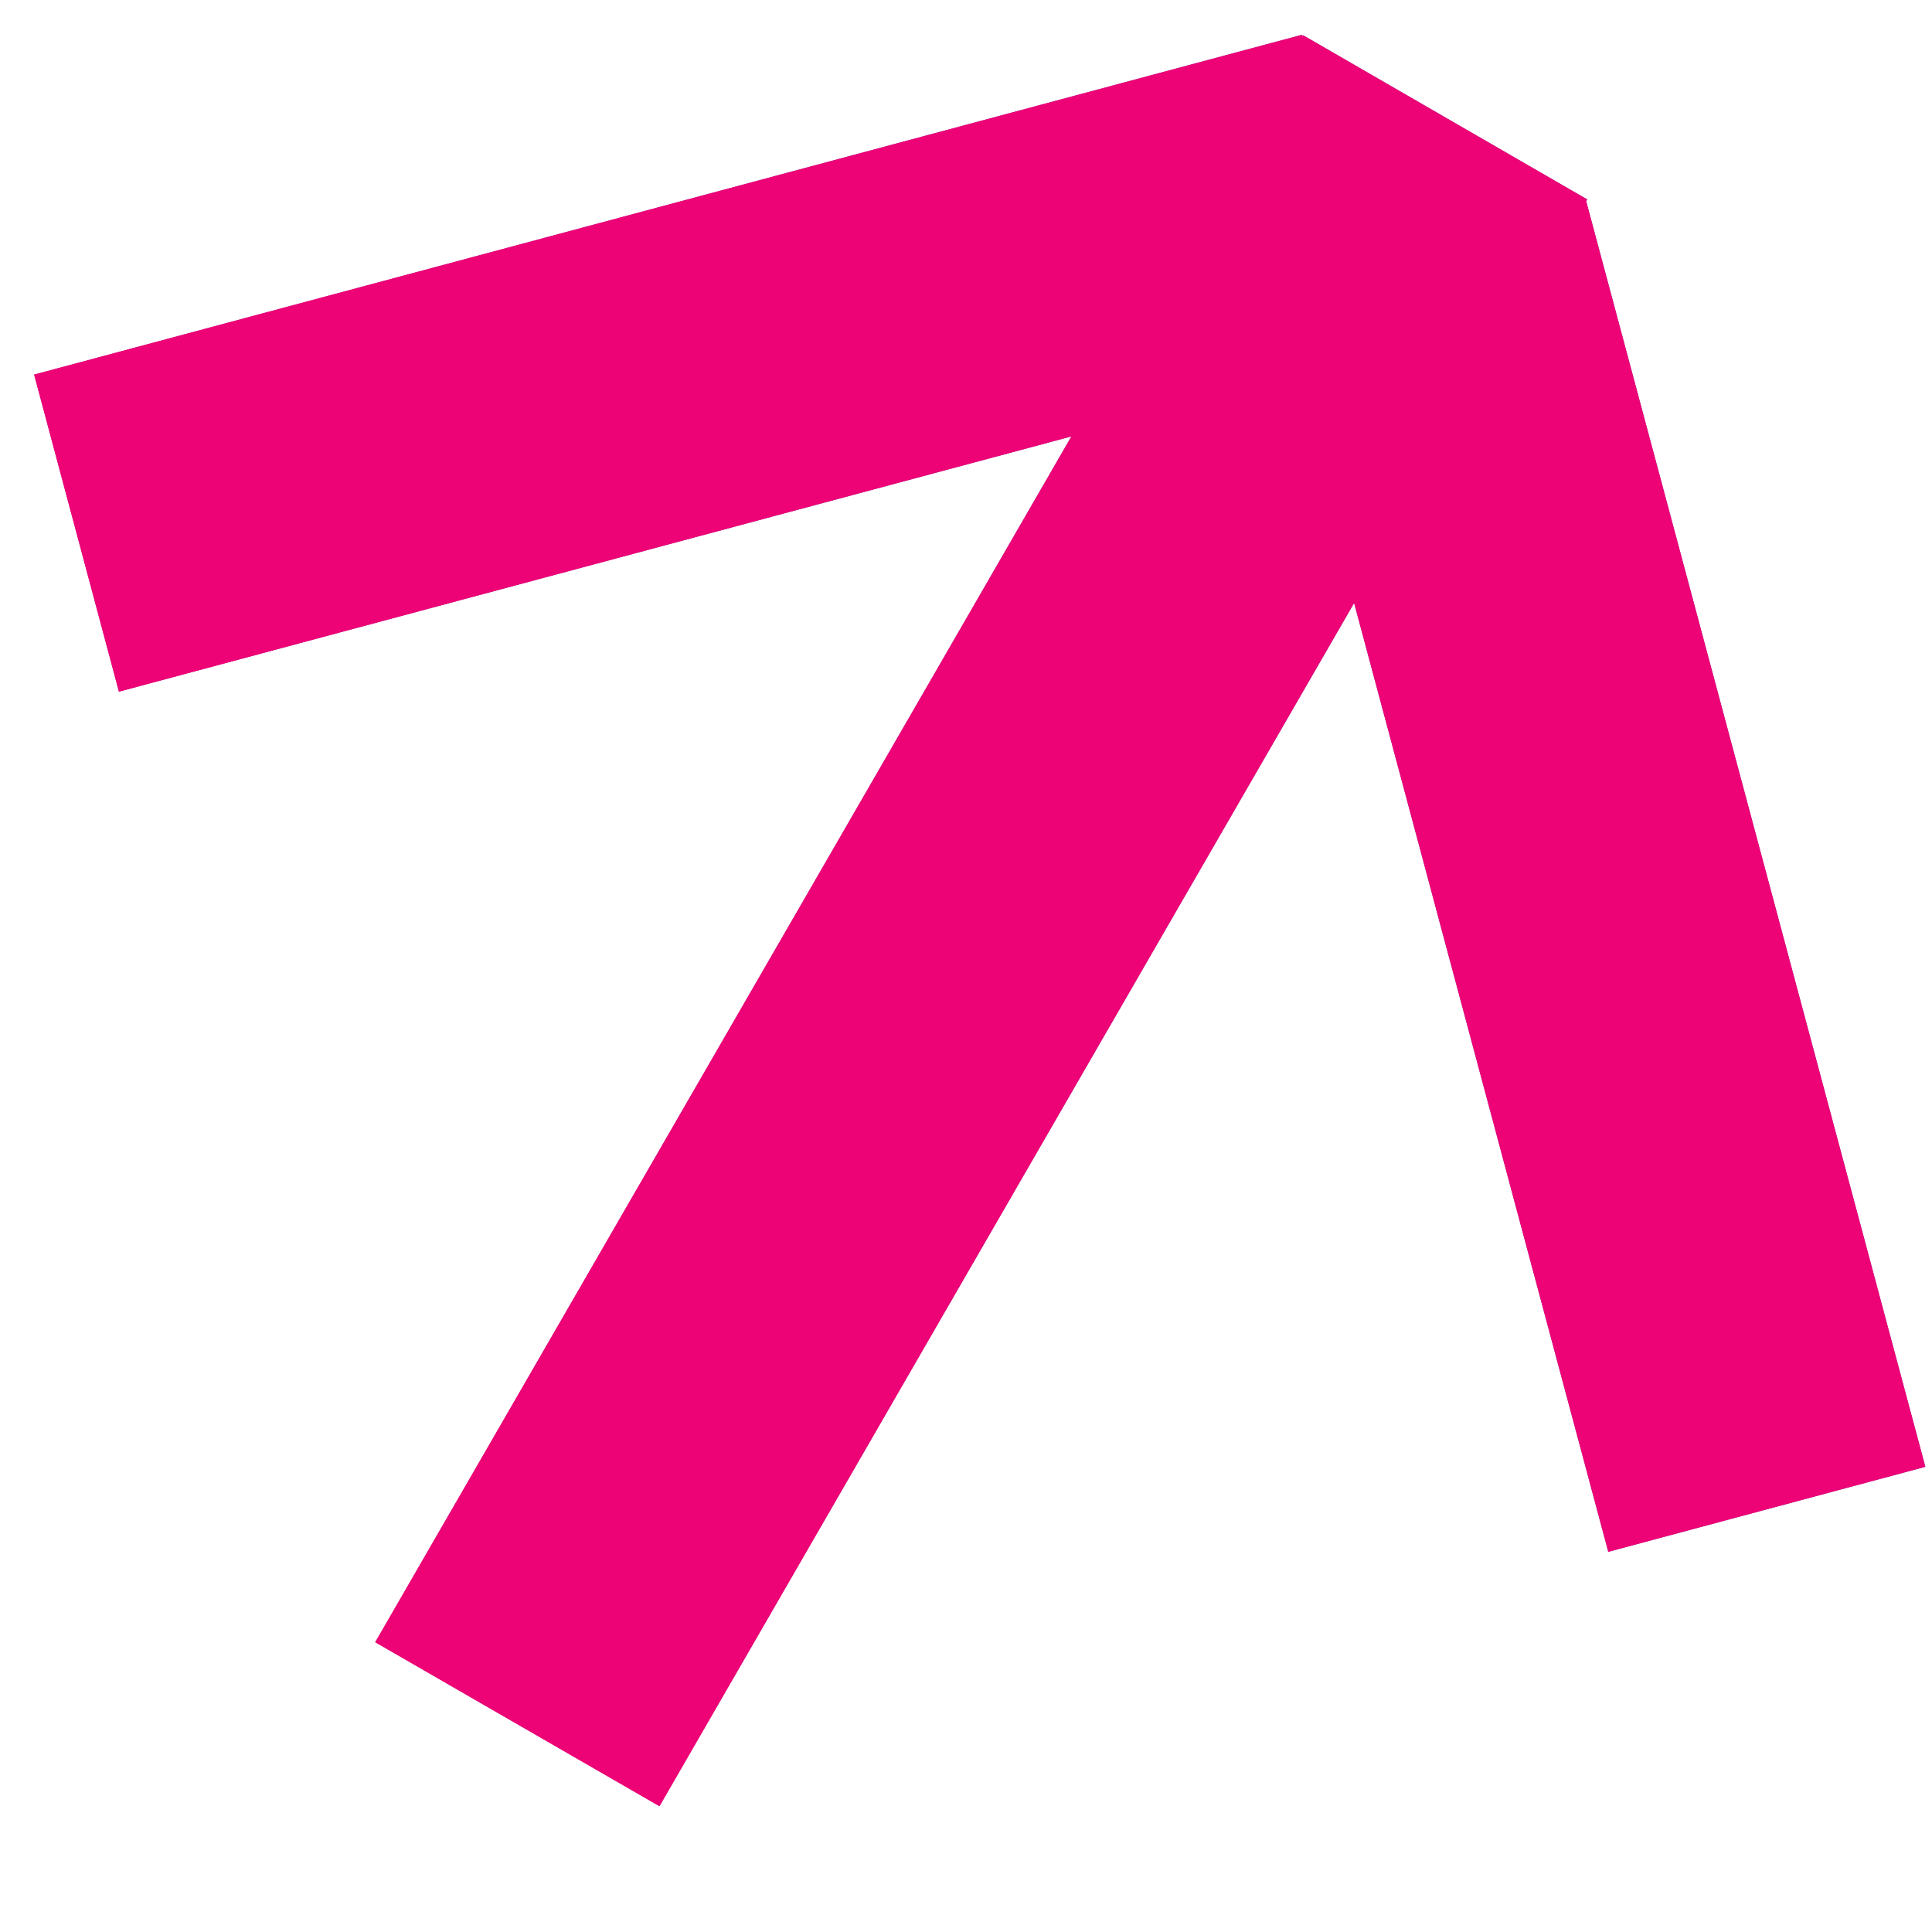 <svg width="9" height="9" viewBox="0 0 9 9" fill="none" xmlns="http://www.w3.org/2000/svg">
<path fill-rule="evenodd" clip-rule="evenodd" d="M3.072 8.414L6.308 2.809L7.492 7.229L8.969 6.833L7.389 0.937L7.394 0.929L6.07 0.164L6.067 0.169L6.065 0.162L0.159 1.745L0.554 3.222L4.991 2.033L1.748 7.65L3.072 8.414Z" fill="url(#paint0_linear_4852_100929)"/>
<path fill-rule="evenodd" clip-rule="evenodd" d="M3.072 8.414L6.308 2.809L7.492 7.229L8.969 6.833L7.389 0.937L7.394 0.929L6.07 0.164L6.067 0.169L6.065 0.162L0.159 1.745L0.554 3.222L4.991 2.033L1.748 7.65L3.072 8.414Z" fill="#ED0376"/>
<defs>
<linearGradient id="paint0_linear_4852_100929" x1="8.971" y1="6.829" x2="3.087" y2="11.29" gradientUnits="userSpaceOnUse">
<stop stop-color="#7B42A9"/>
<stop offset="1" stop-color="#ED0376"/>
</linearGradient>
</defs>
</svg>
